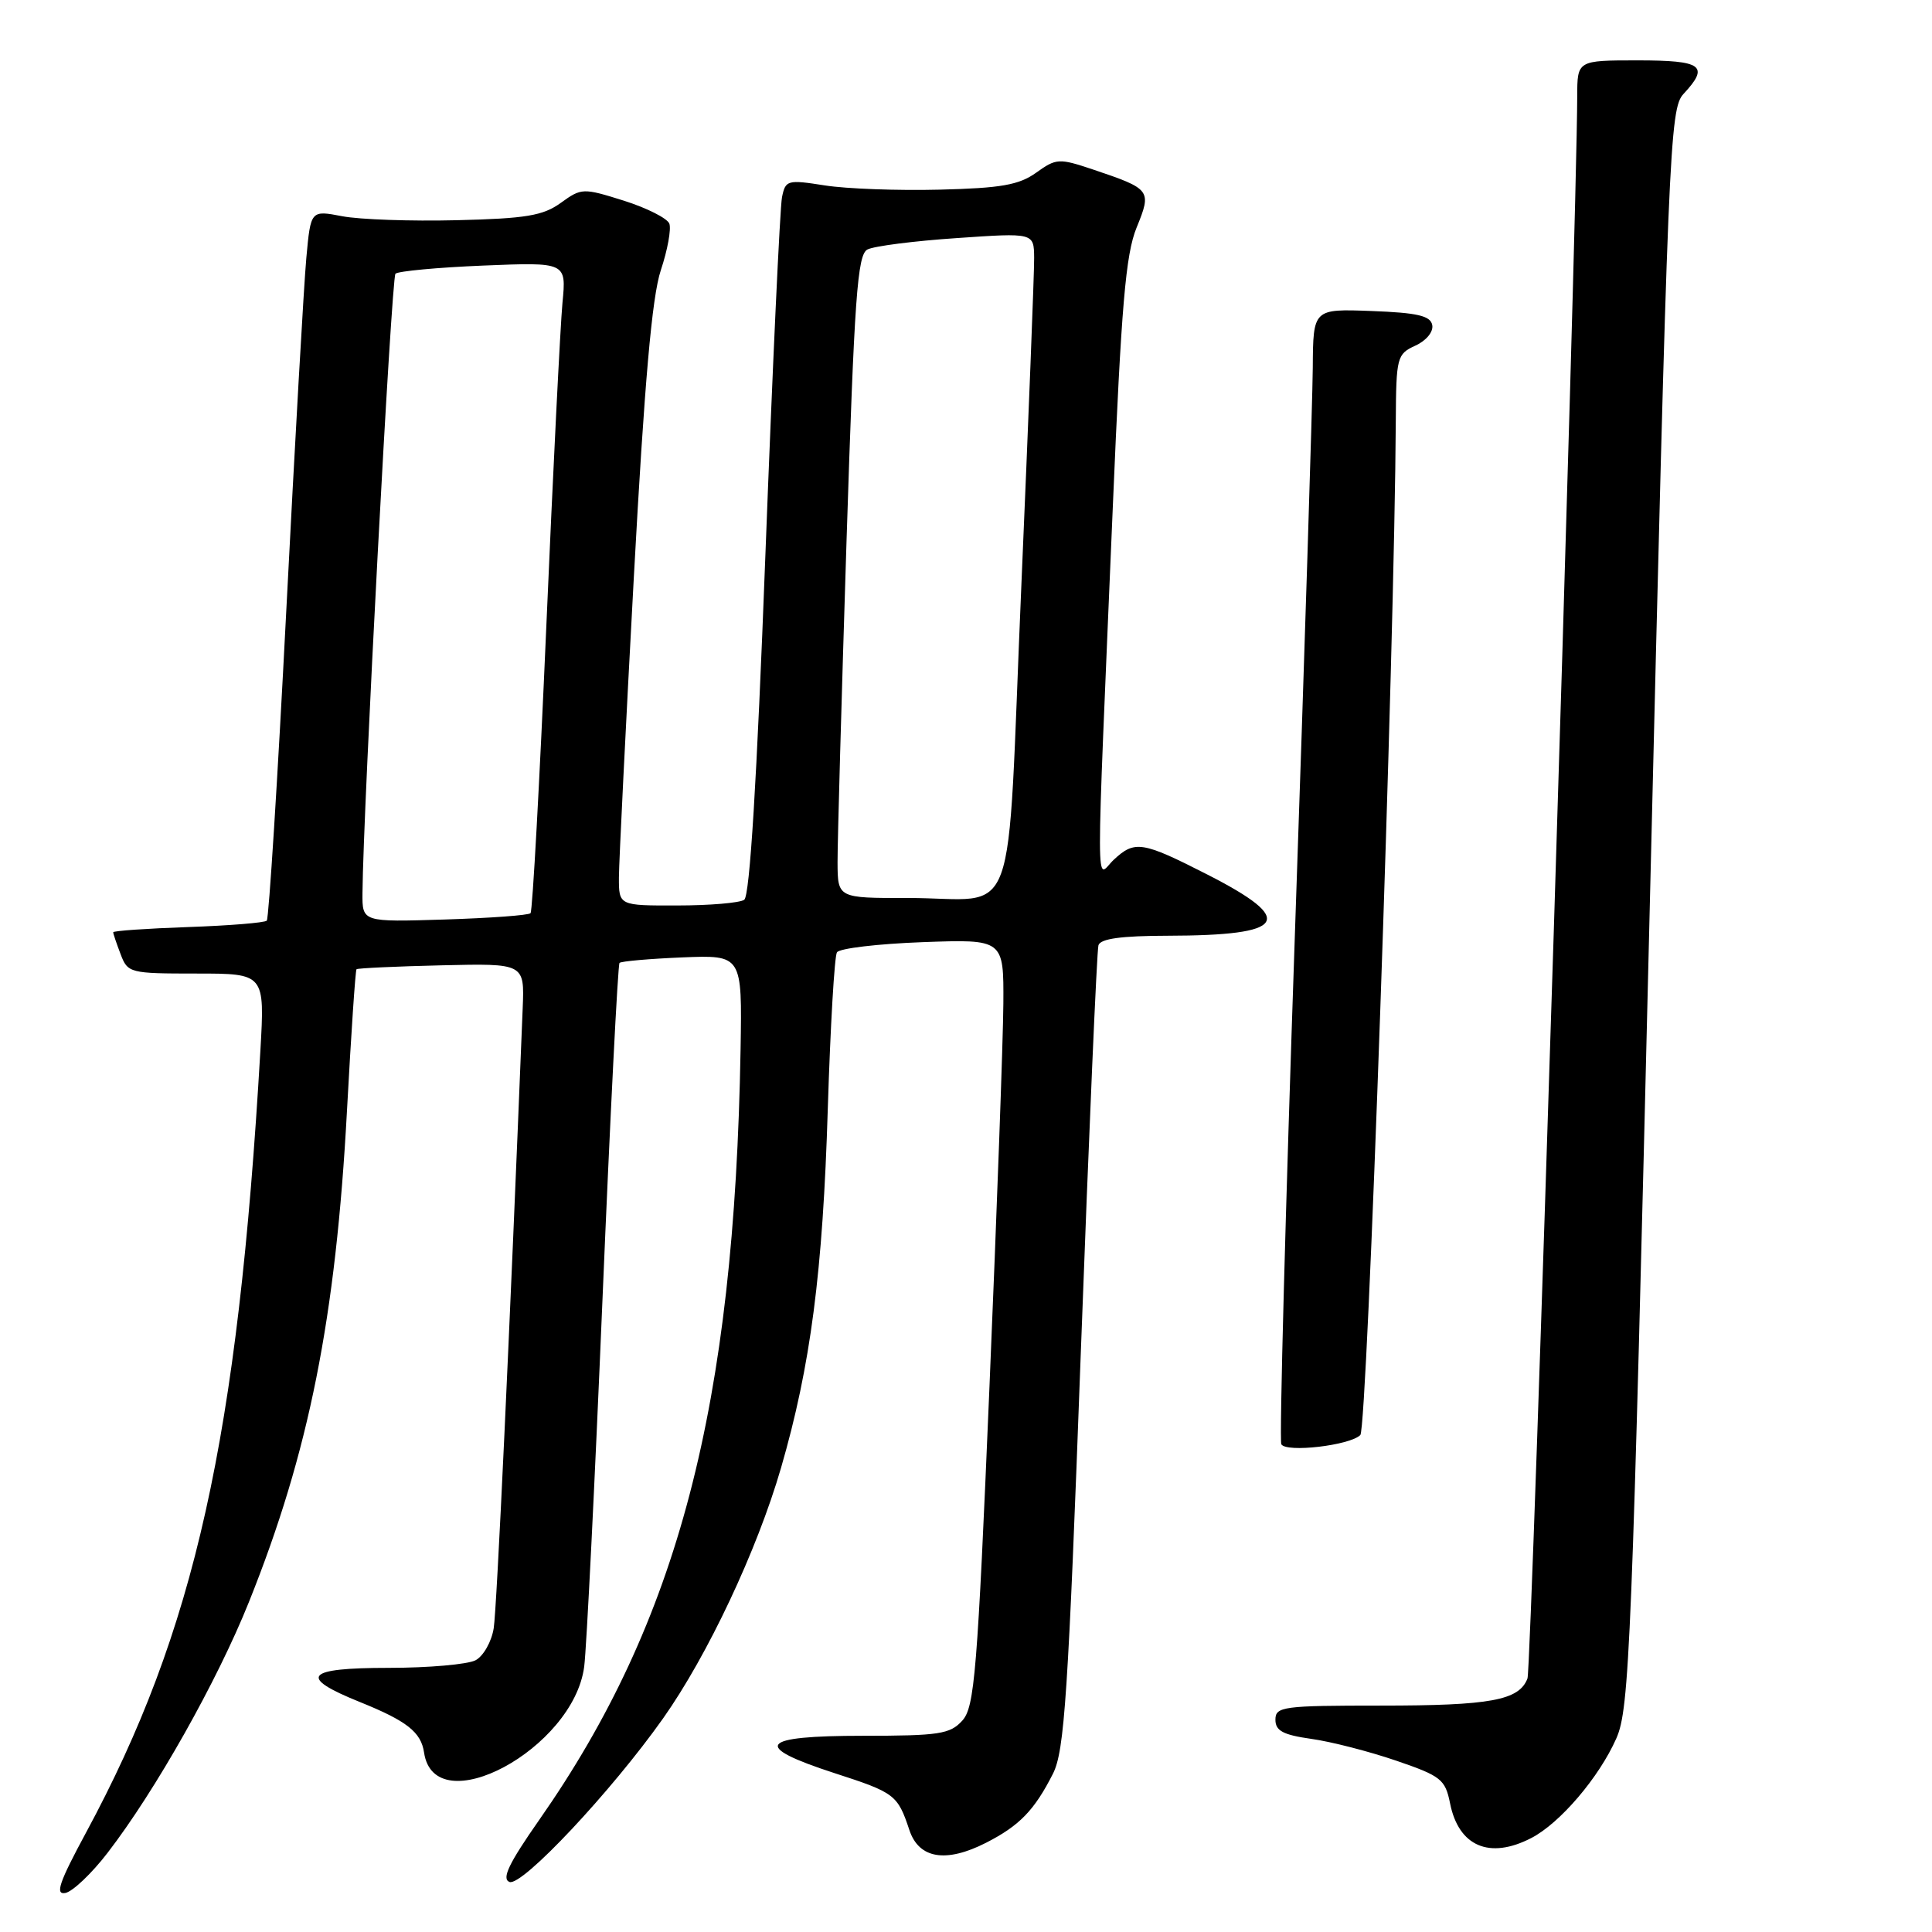 <?xml version="1.0" encoding="UTF-8" standalone="no"?>
<!DOCTYPE svg PUBLIC "-//W3C//DTD SVG 1.1//EN" "http://www.w3.org/Graphics/SVG/1.1/DTD/svg11.dtd" >
<svg xmlns="http://www.w3.org/2000/svg" xmlns:xlink="http://www.w3.org/1999/xlink" version="1.1" viewBox="0 0 256 256">
 <g >
 <path fill="currentColor"
d=" M 14.27 245.49 C 20.62 237.24 28.77 222.78 32.97 212.31 C 40.95 192.44 44.50 174.62 45.98 147.10 C 46.53 136.98 47.09 128.58 47.24 128.43 C 47.38 128.29 52.45 128.05 58.50 127.91 C 69.50 127.65 69.50 127.65 69.26 133.57 C 67.53 176.76 65.83 213.14 65.42 215.74 C 65.14 217.52 64.06 219.43 63.02 219.99 C 61.98 220.54 56.79 221.00 51.48 221.00 C 40.41 221.00 39.42 222.20 47.72 225.54 C 53.91 228.04 55.79 229.51 56.19 232.22 C 57.59 241.62 76.00 231.74 77.41 220.83 C 77.72 218.45 78.81 196.58 79.83 172.24 C 80.85 147.90 81.87 127.80 82.09 127.59 C 82.32 127.37 86.07 127.04 90.42 126.86 C 98.34 126.54 98.34 126.54 98.13 139.02 C 97.32 186.34 89.87 214.82 71.44 241.16 C 67.42 246.91 66.44 248.95 67.51 249.37 C 69.16 250.00 81.01 237.38 87.86 227.70 C 93.76 219.35 100.31 205.45 103.49 194.50 C 107.41 180.98 109.03 168.60 109.69 146.82 C 110.03 135.99 110.57 126.71 110.90 126.19 C 111.23 125.66 116.34 125.06 122.25 124.84 C 133.00 124.45 133.00 124.45 132.95 132.97 C 132.92 137.66 132.09 160.51 131.11 183.74 C 129.51 221.66 129.14 226.19 127.51 227.99 C 125.89 229.78 124.44 230.00 114.35 230.00 C 100.57 230.00 99.53 231.36 110.58 234.95 C 118.58 237.54 118.94 237.81 120.50 242.50 C 121.77 246.30 125.35 246.88 130.67 244.17 C 135.09 241.91 137.06 239.88 139.52 235.03 C 141.05 232.01 141.54 224.70 143.22 179.03 C 144.29 150.14 145.34 125.94 145.55 125.25 C 145.82 124.38 148.58 124.00 154.72 123.99 C 170.53 123.96 171.85 121.94 160.00 115.89 C 151.33 111.47 150.36 111.32 147.56 113.94 C 145.16 116.21 145.17 121.24 147.46 67.00 C 148.58 40.49 149.16 33.70 150.60 30.17 C 152.63 25.19 152.52 25.05 144.80 22.45 C 140.32 20.95 139.96 20.97 137.30 22.88 C 135.02 24.51 132.65 24.93 124.50 25.13 C 119.00 25.27 112.16 25.02 109.30 24.57 C 104.34 23.79 104.08 23.86 103.62 26.13 C 103.35 27.43 102.36 48.75 101.42 73.50 C 100.28 103.56 99.35 118.74 98.61 119.23 C 98.00 119.64 94.01 119.98 89.75 119.98 C 82.00 120.00 82.00 120.00 82.01 116.25 C 82.02 114.19 82.91 96.34 83.98 76.60 C 85.40 50.55 86.39 39.35 87.56 35.81 C 88.46 33.12 88.96 30.34 88.69 29.63 C 88.41 28.92 85.70 27.55 82.66 26.59 C 77.25 24.89 77.05 24.90 74.31 26.88 C 71.96 28.58 69.70 28.96 60.50 29.18 C 54.45 29.33 47.63 29.09 45.34 28.65 C 41.17 27.85 41.17 27.85 40.59 34.18 C 40.27 37.65 39.07 58.72 37.93 80.99 C 36.79 103.26 35.62 121.71 35.35 121.99 C 35.07 122.27 30.37 122.65 24.92 122.84 C 19.46 123.03 15.00 123.34 15.00 123.53 C 15.00 123.72 15.44 125.02 15.98 126.43 C 16.92 128.93 17.20 129.00 26.02 129.00 C 35.09 129.00 35.09 129.00 34.50 139.25 C 31.52 190.58 25.82 216.12 11.40 242.83 C 7.84 249.42 7.27 251.09 8.66 250.83 C 9.63 250.64 12.16 248.24 14.27 245.49 Z  M 202.90 243.55 C 206.70 241.59 211.89 235.51 214.17 230.35 C 215.92 226.40 216.24 218.45 218.60 120.30 C 221.04 19.21 221.24 14.41 223.08 12.44 C 226.55 8.71 225.58 8.00 217.00 8.00 C 209.00 8.00 209.00 8.00 208.99 12.75 C 208.95 29.91 202.94 220.99 202.40 222.40 C 201.29 225.31 197.53 226.00 182.93 226.00 C 169.99 226.00 169.00 226.13 169.00 227.87 C 169.00 229.34 170.01 229.88 173.75 230.41 C 176.36 230.77 181.41 232.07 184.98 233.29 C 190.95 235.33 191.50 235.77 192.14 238.95 C 193.28 244.66 197.37 246.41 202.90 243.55 Z  M 180.25 190.15 C 181.18 189.22 184.79 86.09 184.95 55.73 C 185.00 47.33 185.11 46.91 187.54 45.80 C 188.99 45.14 189.95 43.97 189.78 43.07 C 189.54 41.84 187.83 41.44 181.74 41.21 C 174.00 40.92 174.00 40.92 173.95 48.71 C 173.92 52.99 172.86 86.65 171.59 123.50 C 170.33 160.35 169.51 190.89 169.78 191.37 C 170.42 192.51 178.87 191.53 180.25 190.15 Z  M 48.03 118.34 C 48.12 107.22 51.87 36.80 52.40 36.27 C 52.74 35.93 57.97 35.44 64.03 35.19 C 75.05 34.74 75.05 34.74 74.53 40.12 C 74.25 43.08 73.28 62.38 72.39 83.00 C 71.50 103.62 70.56 120.72 70.30 121.00 C 70.05 121.28 64.92 121.65 58.92 121.84 C 48.00 122.18 48.00 122.18 48.03 118.34 Z  M 110.98 114.25 C 110.97 111.64 111.51 92.48 112.17 71.68 C 113.21 39.30 113.61 33.75 114.94 33.06 C 115.80 32.61 121.11 31.93 126.75 31.55 C 137.00 30.84 137.00 30.84 137.03 34.17 C 137.05 36.00 136.28 55.58 135.33 77.69 C 133.33 124.13 135.21 118.96 120.25 118.99 C 111.00 119.00 111.00 119.00 110.98 114.25 Z "/>
</g>
</svg>